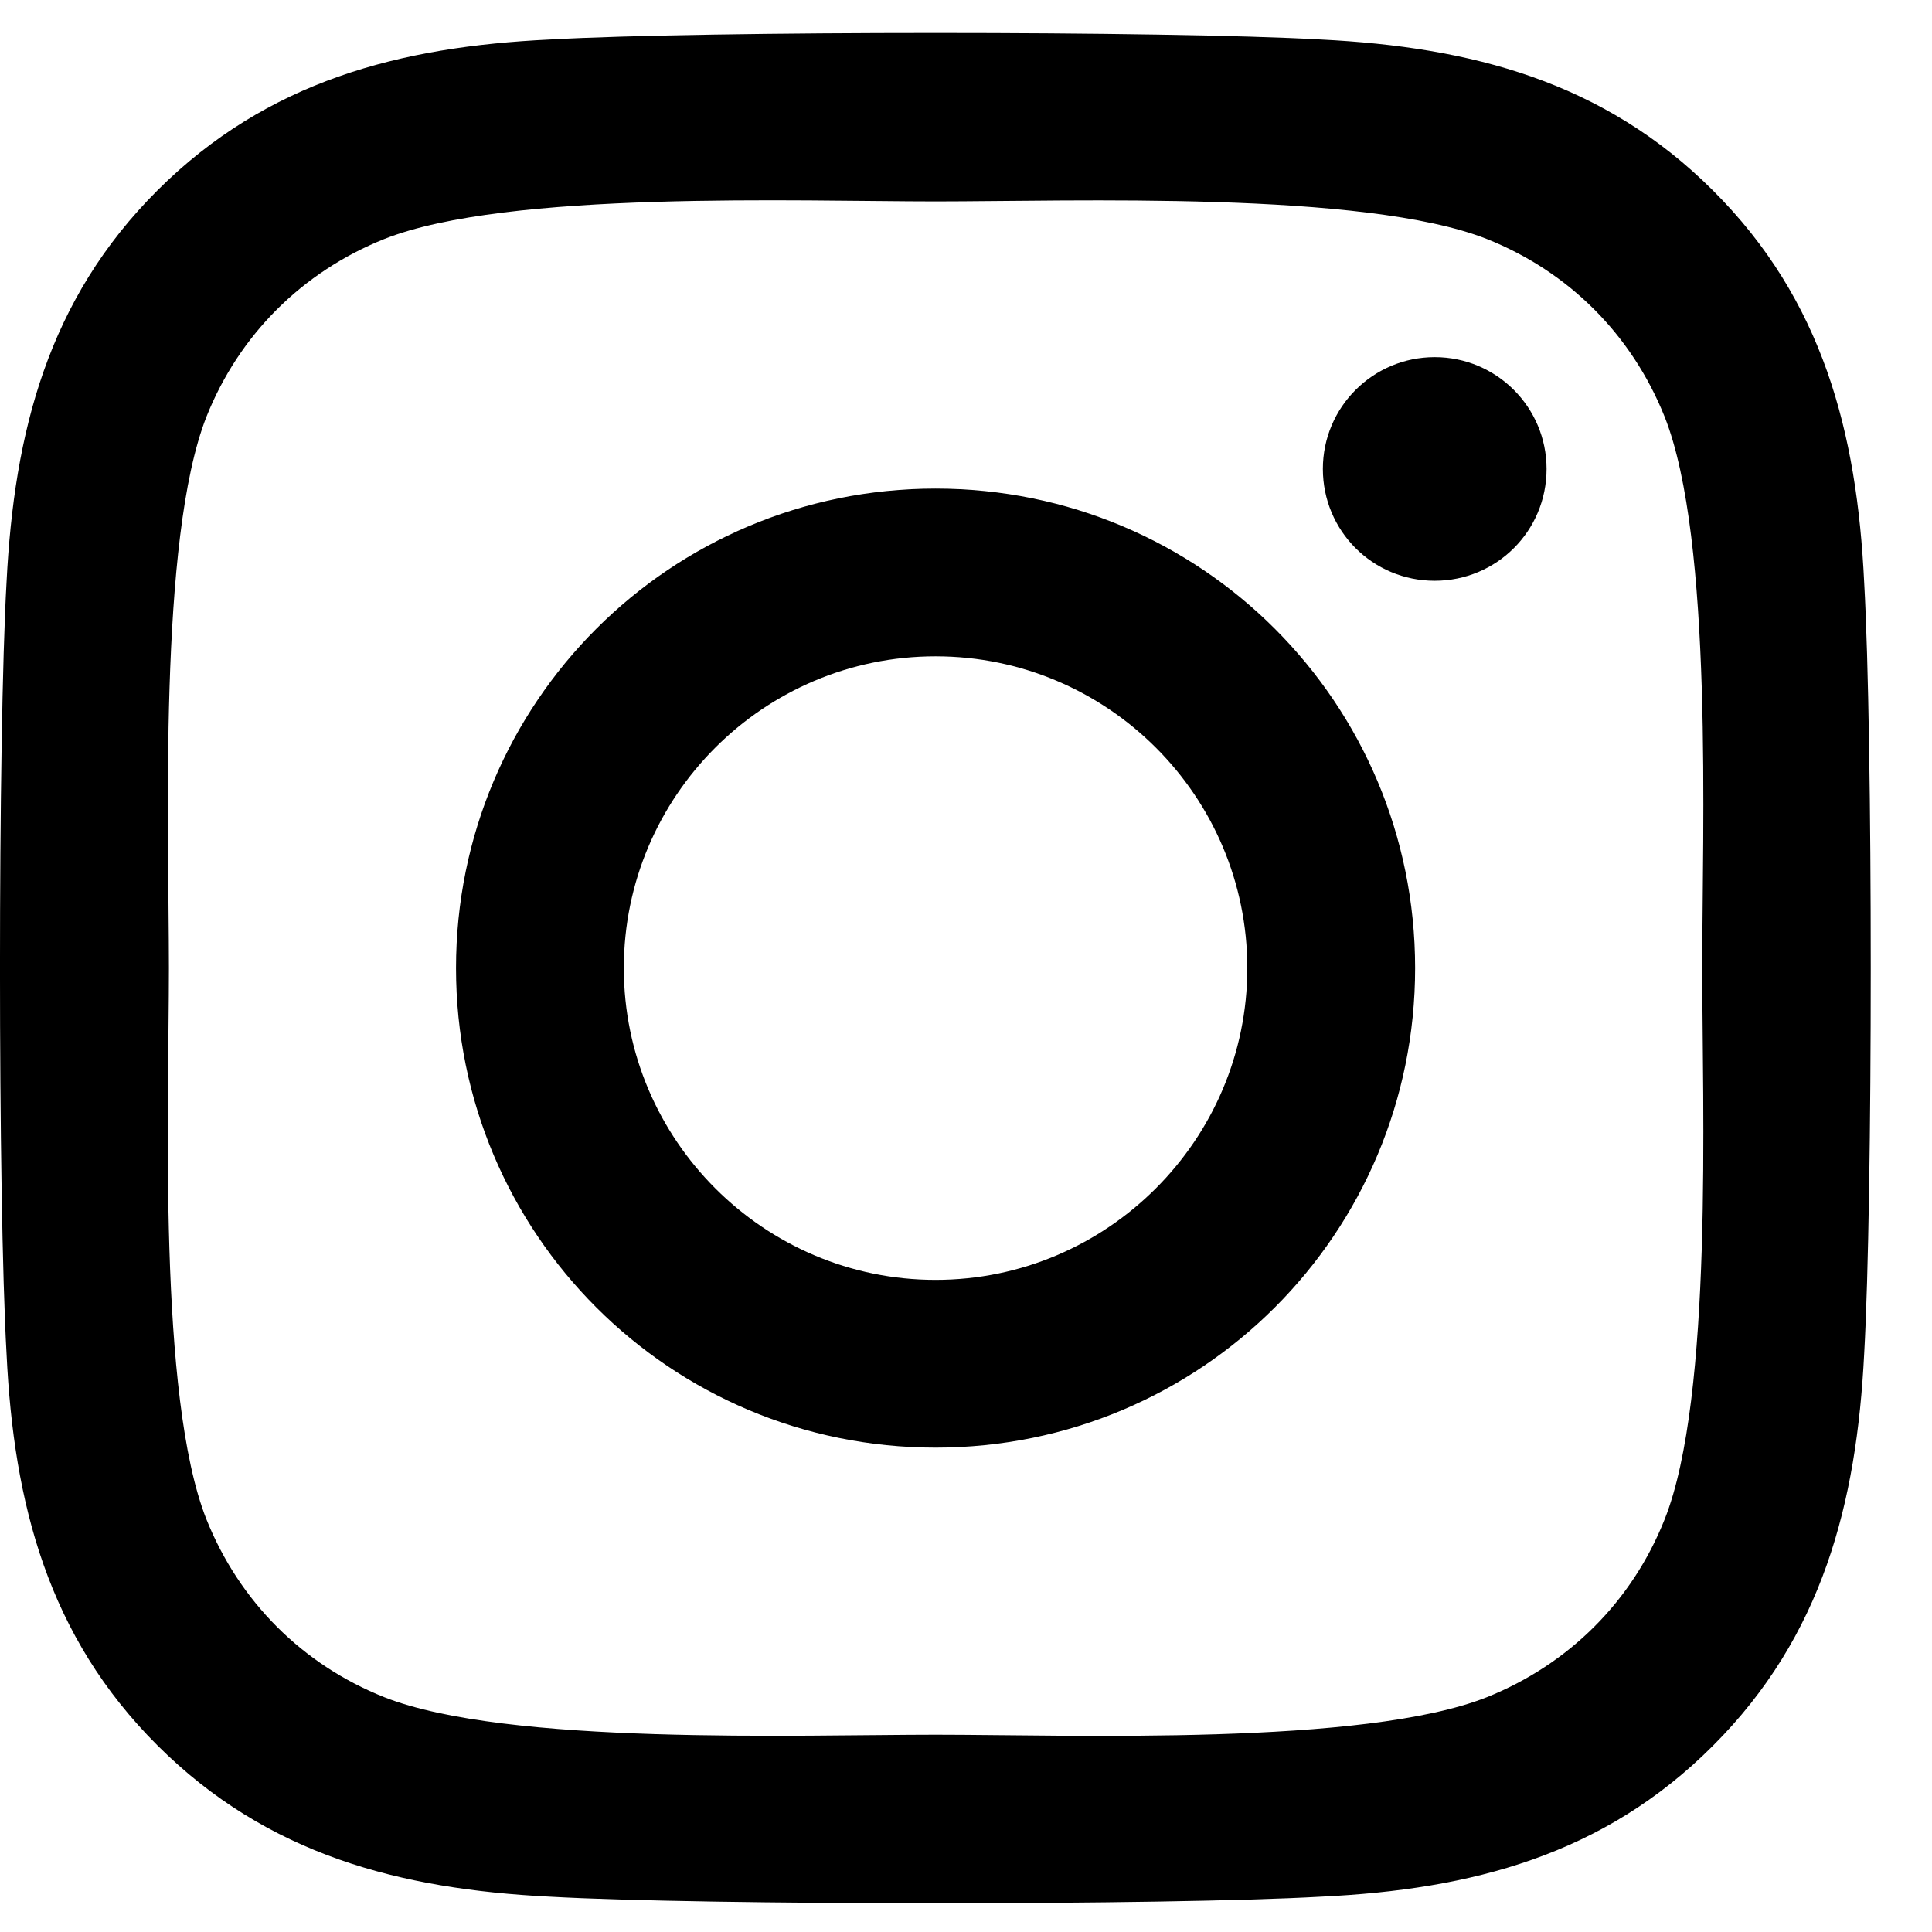 <svg width="28" height="28" viewBox="0 0 28 28" fill="none" xmlns="http://www.w3.org/2000/svg">
<path d="M13.559 7.081C9.712 7.081 6.609 10.184 6.609 14.03C6.609 17.877 9.712 20.98 13.559 20.98C17.406 20.98 20.509 17.877 20.509 14.03C20.509 10.184 17.406 7.081 13.559 7.081ZM13.559 18.549C11.073 18.549 9.041 16.522 9.041 14.03C9.041 11.538 11.067 9.512 13.559 9.512C16.051 9.512 18.077 11.538 18.077 14.03C18.077 16.522 16.045 18.549 13.559 18.549ZM22.414 6.796C22.414 7.698 21.688 8.417 20.793 8.417C19.892 8.417 19.172 7.692 19.172 6.796C19.172 5.901 19.898 5.176 20.793 5.176C21.688 5.176 22.414 5.901 22.414 6.796ZM27.017 8.442C26.914 6.27 26.418 4.347 24.827 2.762C23.242 1.178 21.319 0.682 19.148 0.573C16.91 0.446 10.202 0.446 7.964 0.573C5.799 0.676 3.876 1.171 2.285 2.756C0.694 4.341 0.204 6.264 0.095 8.436C-0.032 10.674 -0.032 17.381 0.095 19.619C0.198 21.79 0.694 23.714 2.285 25.299C3.876 26.883 5.793 27.379 7.964 27.488C10.202 27.615 16.91 27.615 19.148 27.488C21.319 27.385 23.242 26.889 24.827 25.299C26.412 23.714 26.908 21.79 27.017 19.619C27.144 17.381 27.144 10.68 27.017 8.442ZM24.125 22.02C23.654 23.206 22.74 24.119 21.549 24.597C19.765 25.305 15.531 25.141 13.559 25.141C11.587 25.141 7.347 25.299 5.569 24.597C4.384 24.125 3.47 23.212 2.992 22.02C2.285 20.236 2.448 16.002 2.448 14.03C2.448 12.059 2.291 7.819 2.992 6.04C3.464 4.855 4.378 3.942 5.569 3.464C7.353 2.756 11.587 2.919 13.559 2.919C15.531 2.919 19.771 2.762 21.549 3.464C22.734 3.936 23.648 4.849 24.125 6.04C24.833 7.825 24.67 12.059 24.67 14.03C24.67 16.002 24.833 20.242 24.125 22.02Z" fill="black"/>
</svg>
